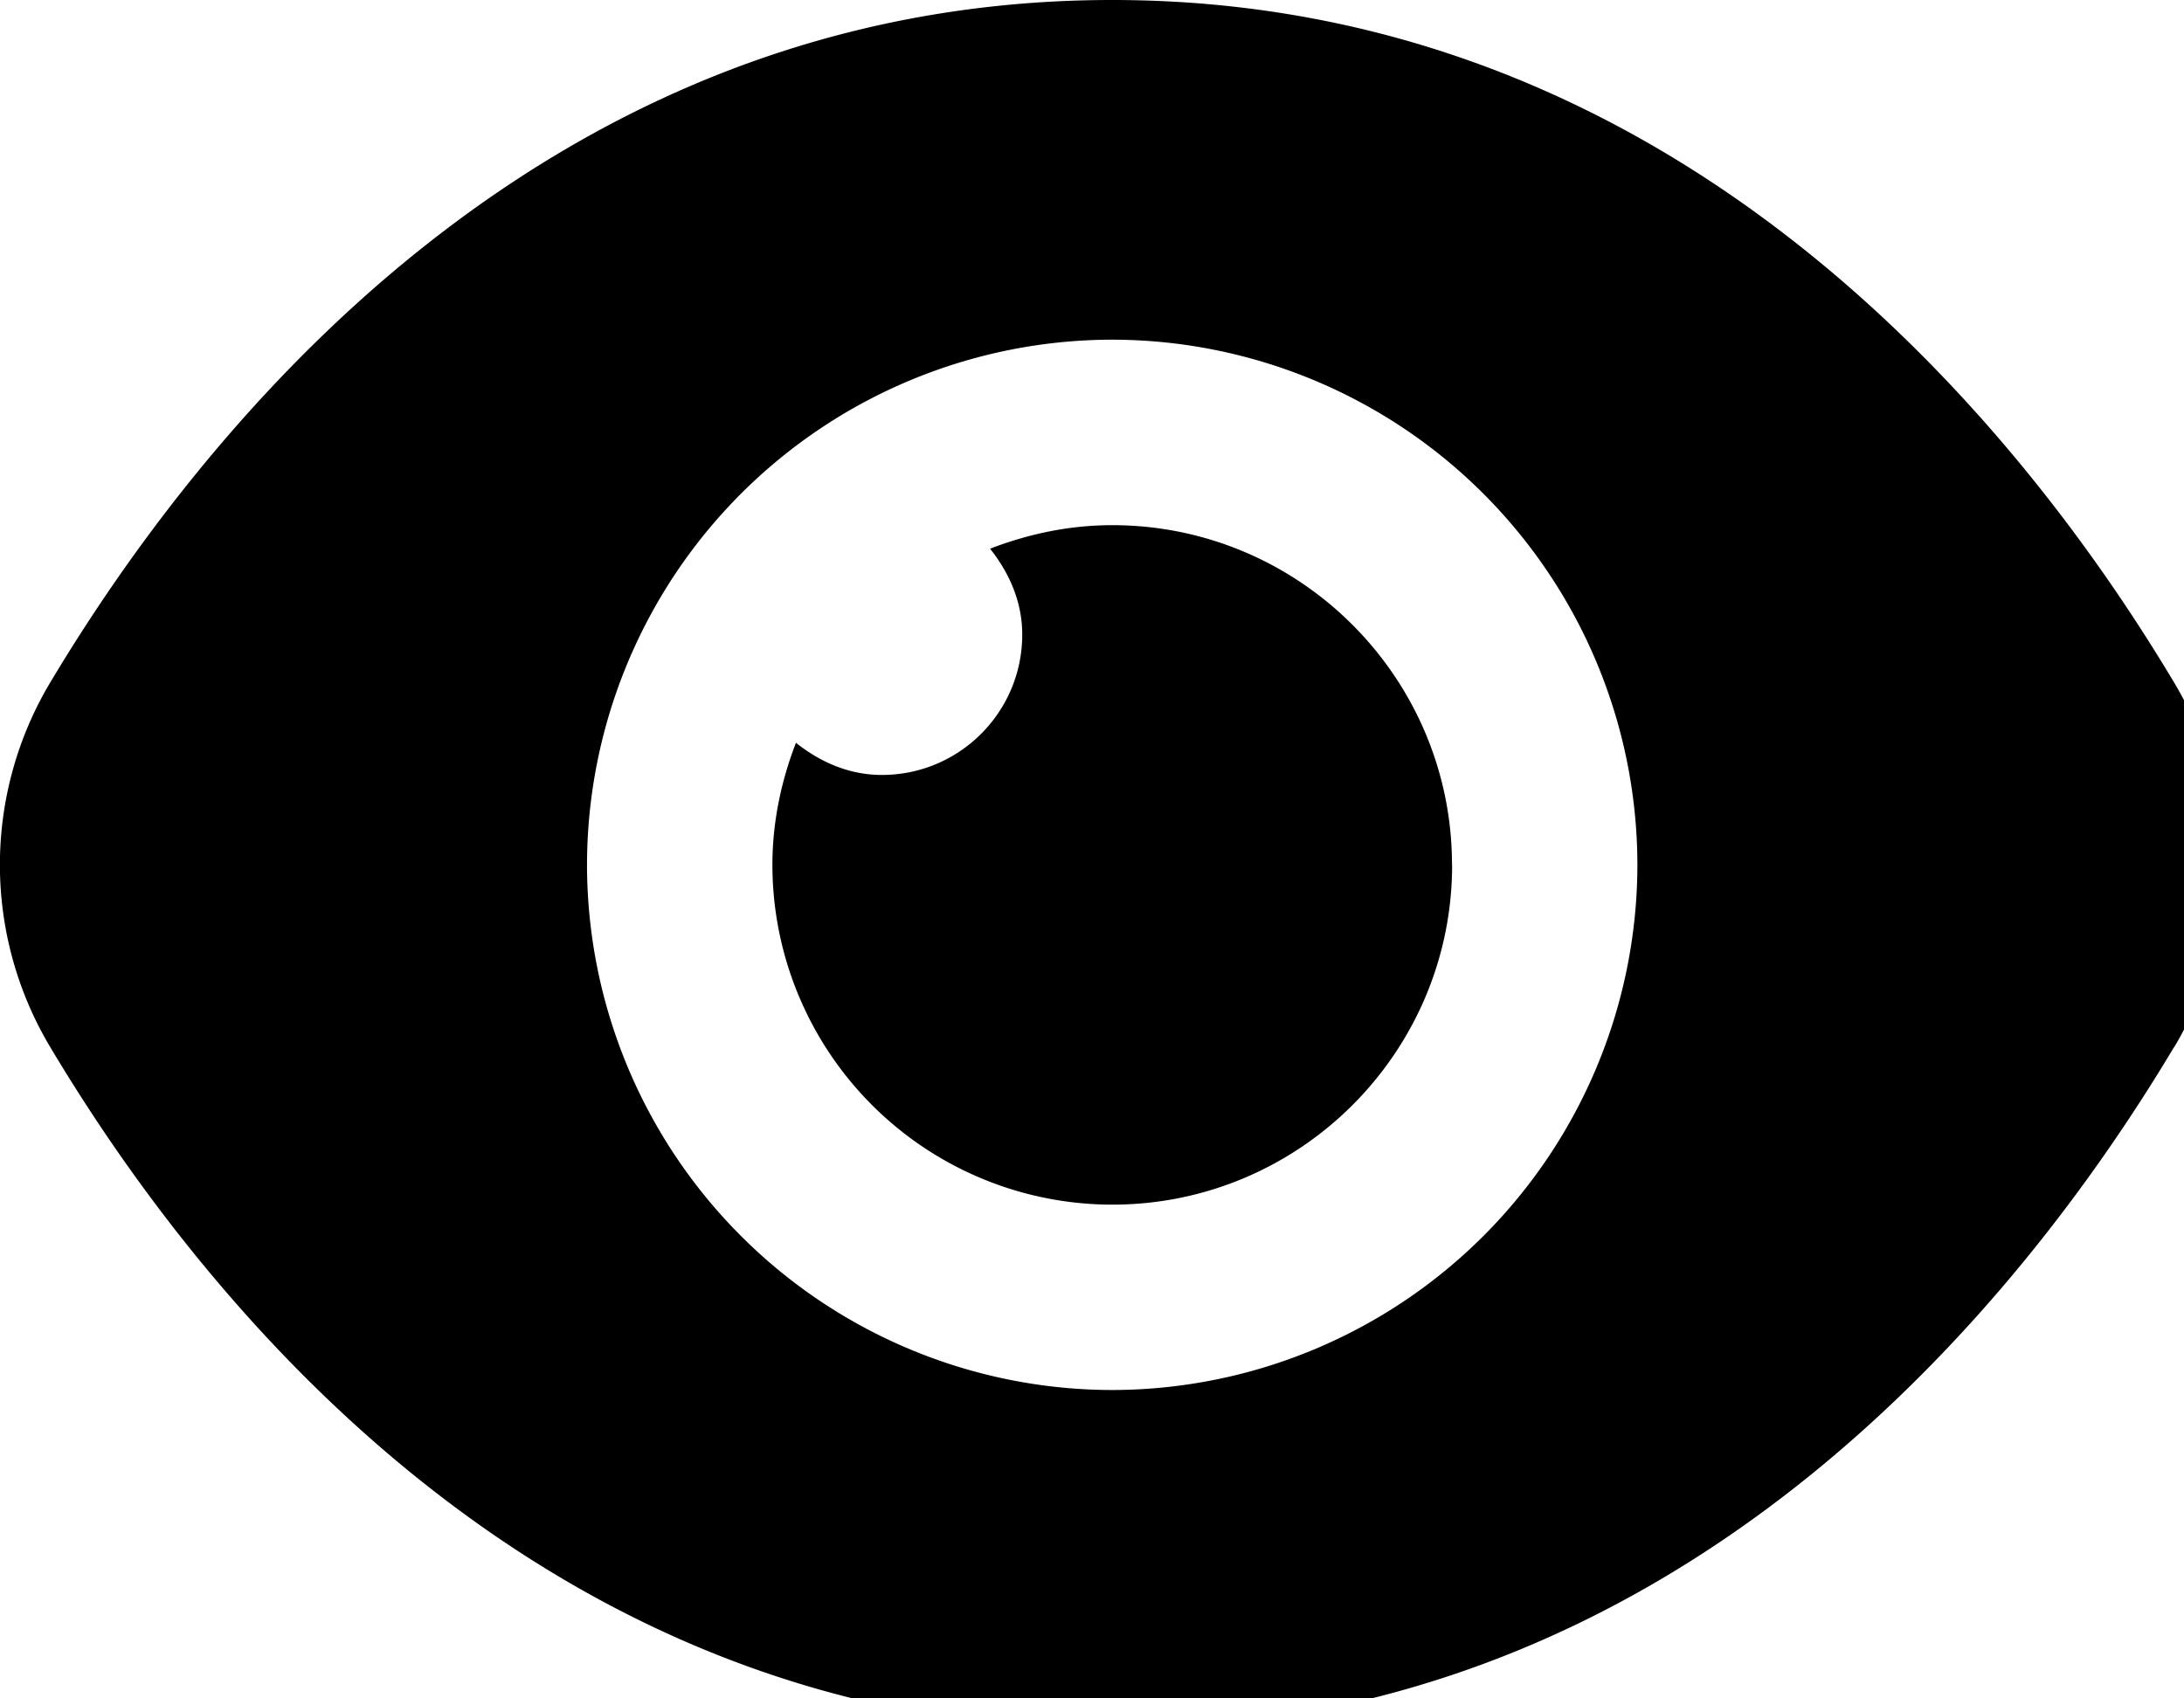 <svg width="18" height="14" fill="none" viewBox="0 0 18 14"><path fill="currentColor" d="M11.968 7.13c0 1.545-1.256 2.8-2.801 2.8a2.803 2.803 0 0 1-2.801-2.8c0-.356.073-.693.194-1.007.198.157.436.265.708.265.639 0 1.157-.518 1.157-1.157 0-.272-.108-.51-.265-.708.314-.121.651-.194 1.007-.194 1.545 0 2.8 1.256 2.8 2.8m5.95 1.504c-1.25 2.092-4.057 5.625-8.751 5.625-4.695 0-7.502-3.533-8.751-5.625a2.93 2.93 0 0 1 0-3.009C1.666 3.533 4.472 0 9.166 0c4.695 0 7.502 3.533 8.752 5.625a2.93 2.93 0 0 1 0 3.009M13.495 7.13A4.334 4.334 0 0 0 9.167 2.8a4.334 4.334 0 0 0-4.329 4.33 4.334 4.334 0 0 0 4.329 4.328 4.334 4.334 0 0 0 4.328-4.328"/></svg>